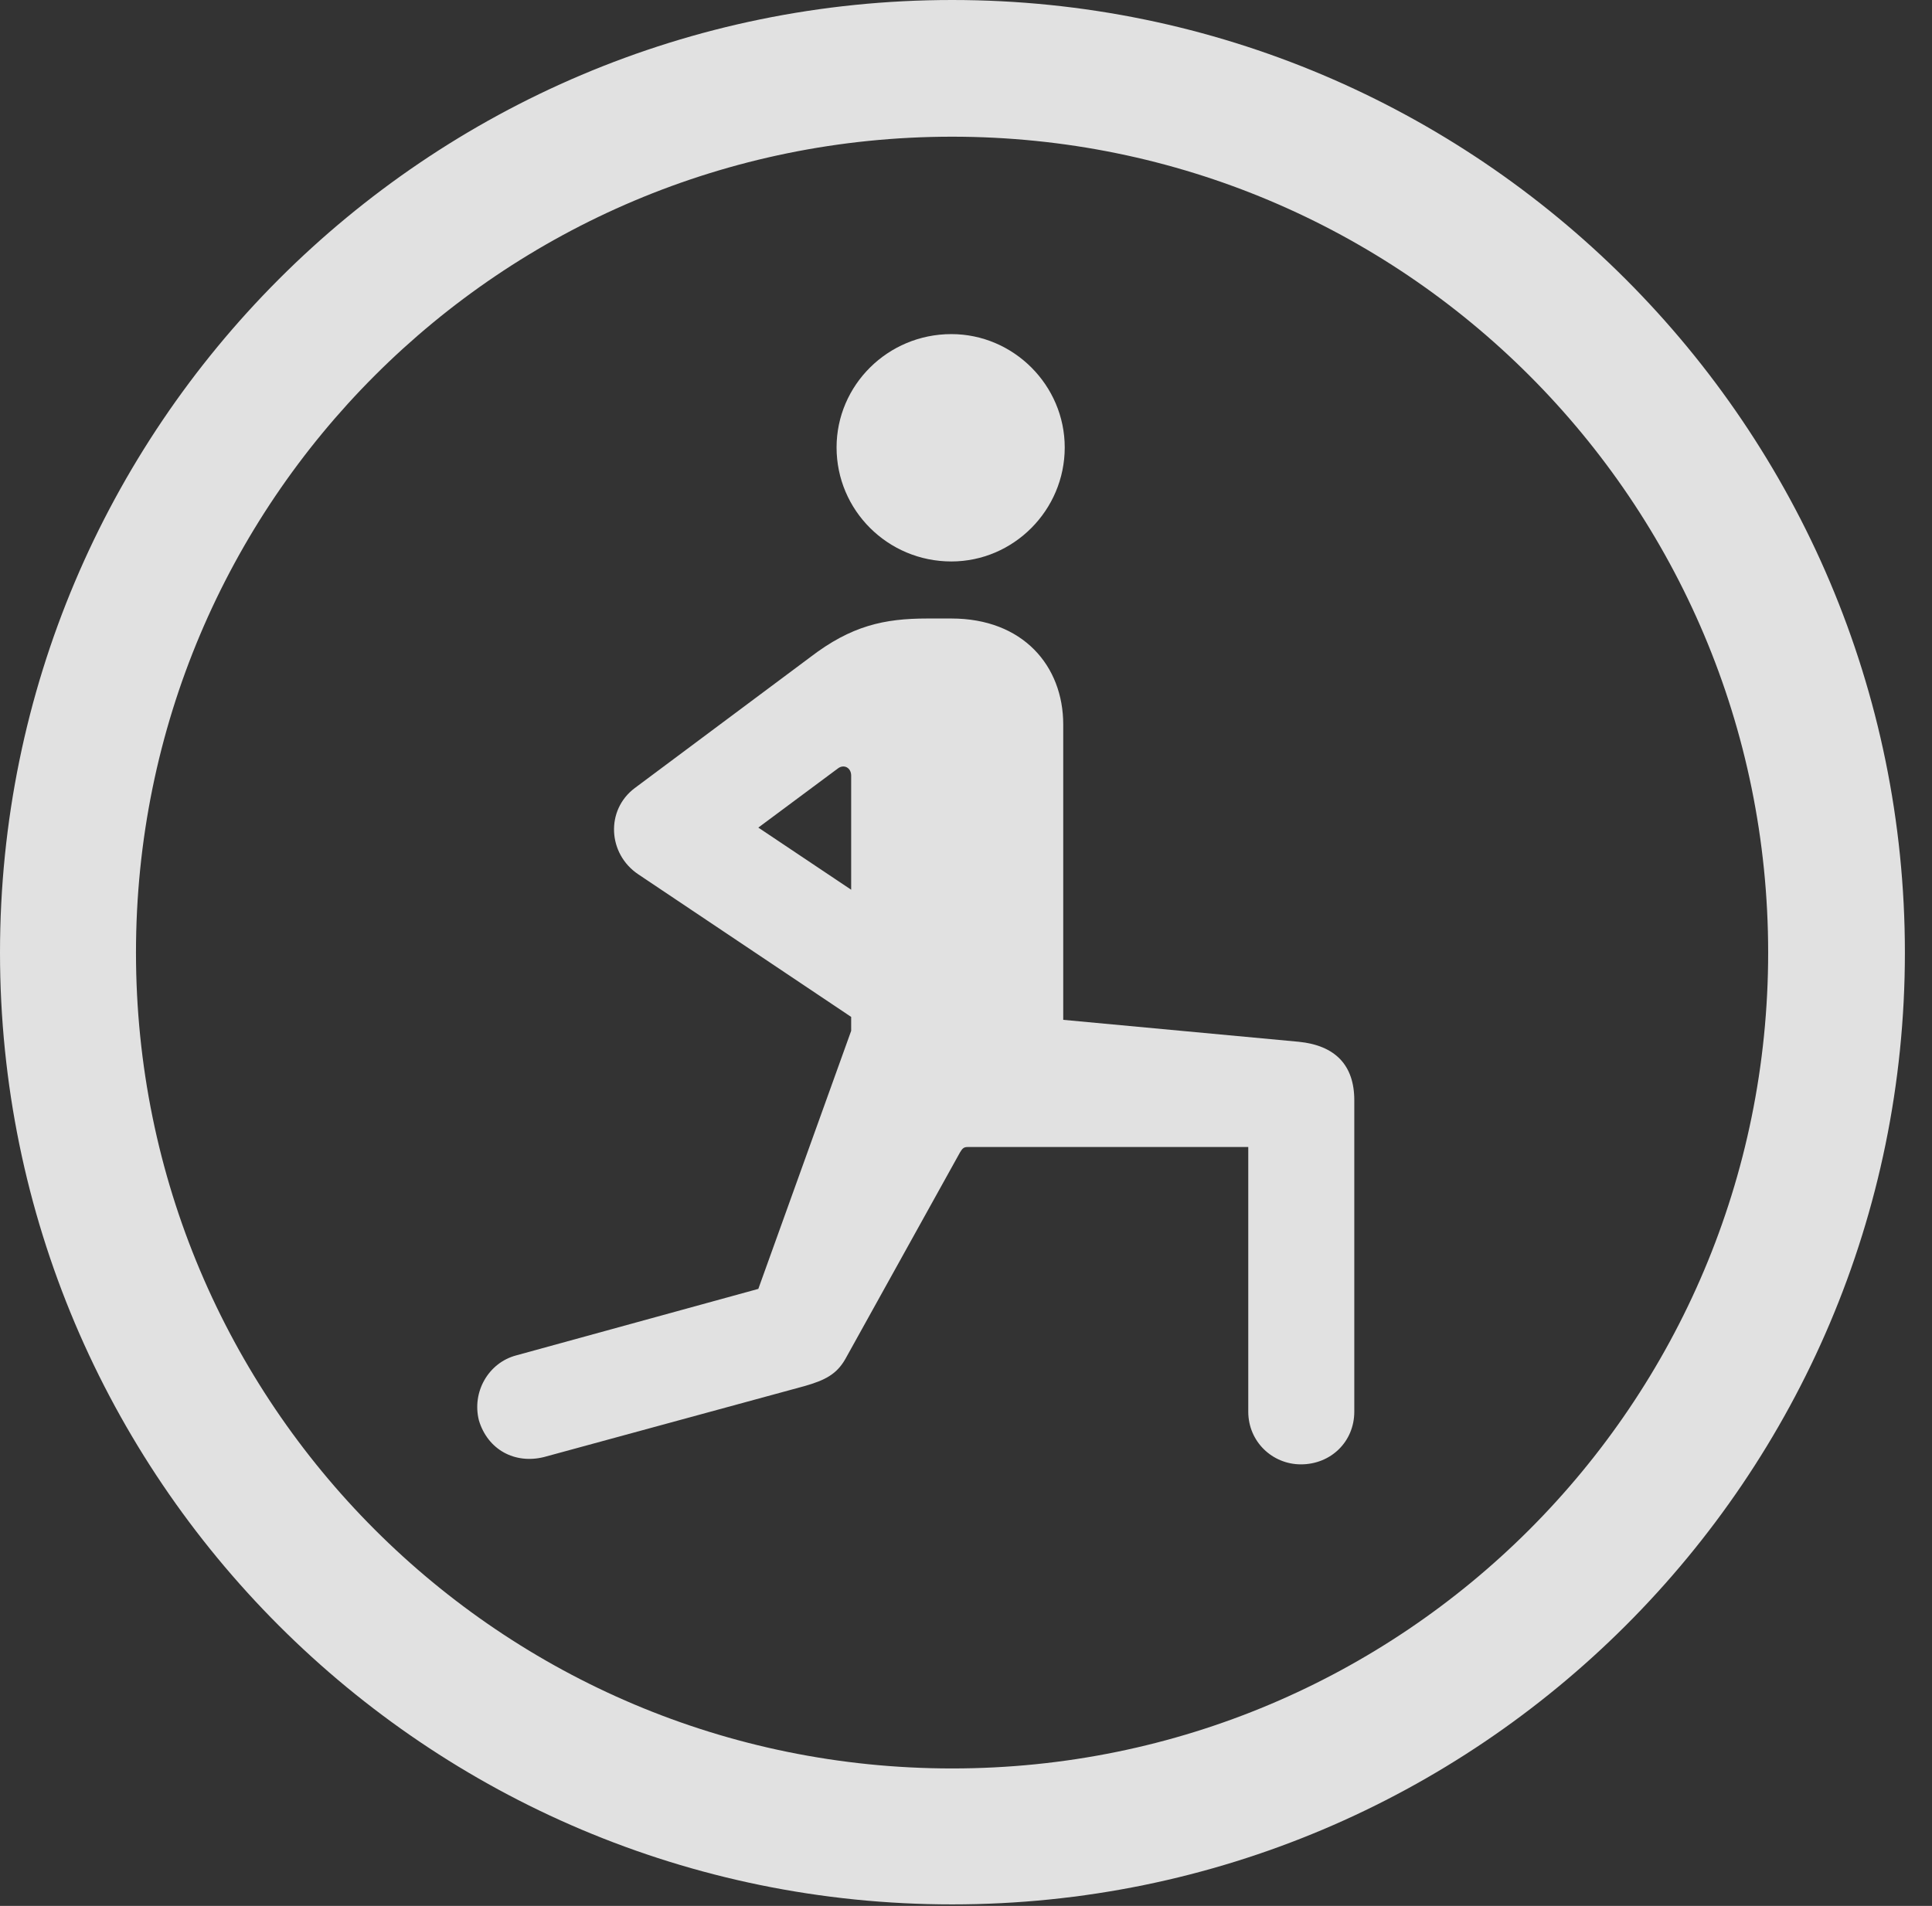 <?xml version="1.0" encoding="UTF-8"?>
<!--Generator: Apple Native CoreSVG 326-->
<!DOCTYPE svg
PUBLIC "-//W3C//DTD SVG 1.1//EN"
       "http://www.w3.org/Graphics/SVG/1.1/DTD/svg11.dtd">
<svg version="1.1" xmlns="http://www.w3.org/2000/svg" xmlns:xlink="http://www.w3.org/1999/xlink" viewBox="0 0 25.801 25.459">
 <rect x="0" y="0" width="25.801" height="25.459" fill="#333333" stroke="none"/>
 <g>
  <rect height="25.459" opacity="0" width="25.801" x="0" y="0"/>
  <path d="M12.715 25.439C19.736 25.439 25.439 19.746 25.439 12.725C25.439 5.703 19.736 0 12.715 0C5.693 0 0 5.703 0 12.725C0 19.746 5.693 25.439 12.715 25.439ZM12.715 23.623C6.689 23.623 1.816 18.75 1.816 12.725C1.816 6.699 6.689 1.826 12.715 1.826C18.74 1.826 23.613 6.699 23.613 12.725C23.613 18.75 18.74 23.623 12.715 23.623Z" fill="white" fill-opacity="0.85"/>
  <path d="M10.742 18.516C11.016 18.438 11.172 18.359 11.289 18.154L12.822 15.391C12.852 15.342 12.871 15.322 12.92 15.322L16.67 15.322L16.67 18.857C16.67 19.258 16.992 19.561 17.373 19.561C17.773 19.561 18.086 19.258 18.086 18.857L18.086 14.697C18.086 14.229 17.832 13.965 17.344 13.916L14.199 13.623L14.199 9.678C14.199 8.896 13.662 8.262 12.705 8.262L12.383 8.262C11.807 8.262 11.367 8.359 10.82 8.779L8.477 10.527C8.086 10.82 8.115 11.406 8.525 11.68L11.367 13.584L11.367 13.77L10.127 17.217L6.895 18.105C6.523 18.203 6.299 18.594 6.396 18.975C6.514 19.365 6.875 19.561 7.266 19.463ZM10.127 11.055L11.191 10.264C11.27 10.205 11.367 10.254 11.367 10.361L11.367 11.885ZM12.705 7.5C13.535 7.5 14.219 6.816 14.219 5.977C14.219 5.146 13.535 4.463 12.705 4.463C11.855 4.463 11.172 5.146 11.172 5.977C11.172 6.816 11.855 7.5 12.705 7.5Z" fill="white" fill-opacity="0.85"/>
 </g>
</svg>
